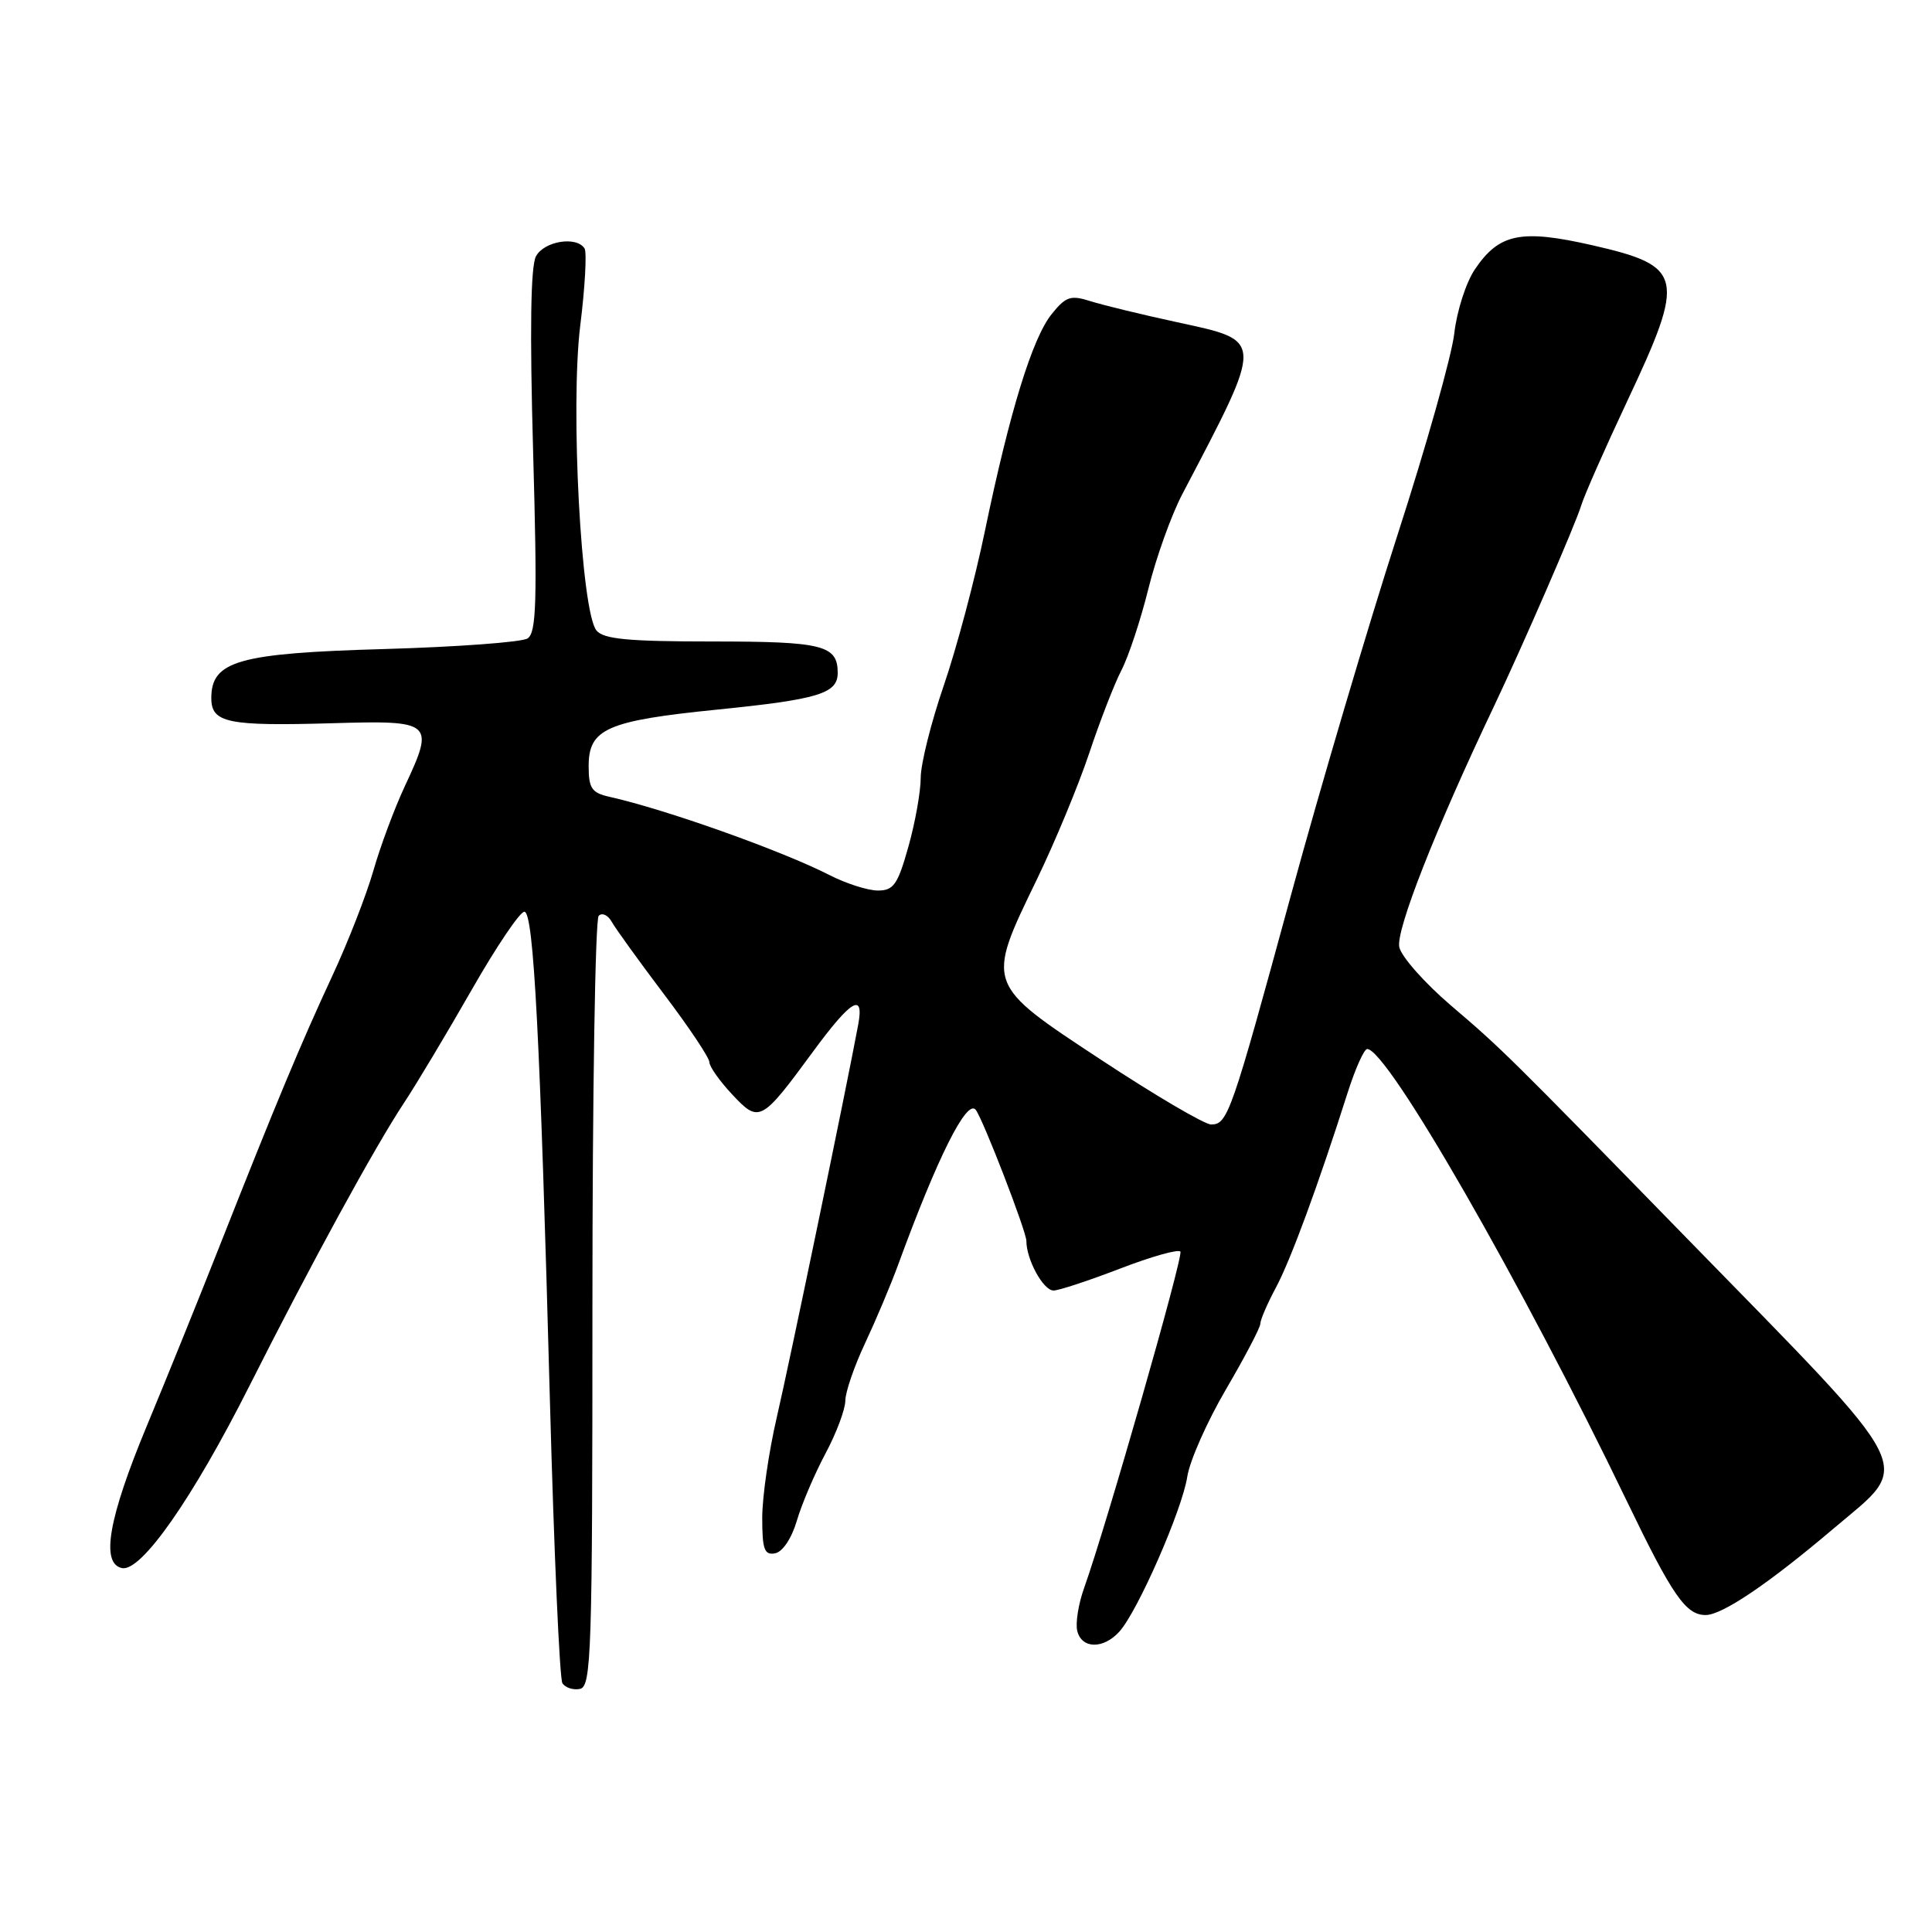 <?xml version="1.0" encoding="UTF-8" standalone="no"?>
<!DOCTYPE svg PUBLIC "-//W3C//DTD SVG 1.1//EN" "http://www.w3.org/Graphics/SVG/1.1/DTD/svg11.dtd" >
<svg xmlns="http://www.w3.org/2000/svg" xmlns:xlink="http://www.w3.org/1999/xlink" version="1.1" viewBox="0 0 256 256">
 <g >
 <path fill="currentColor"
d=" M 78.50 172.82 C 78.50 144.97 78.87 121.81 79.33 121.35 C 79.78 120.89 80.56 121.25 81.06 122.15 C 81.57 123.05 84.68 127.37 87.99 131.75 C 91.30 136.12 94.00 140.17 94.00 140.75 C 94.00 141.32 95.35 143.24 97.01 145.01 C 100.59 148.84 100.86 148.70 107.72 139.36 C 112.77 132.48 114.52 131.43 113.72 135.75 C 112.26 143.67 104.60 180.62 102.93 187.79 C 101.87 192.35 101.00 198.34 101.00 201.11 C 101.00 205.32 101.28 206.09 102.71 205.82 C 103.71 205.62 104.90 203.84 105.59 201.49 C 106.23 199.30 107.94 195.30 109.38 192.60 C 110.82 189.91 112.00 186.76 112.01 185.60 C 112.02 184.45 113.19 181.03 114.62 178.00 C 116.04 174.97 118.04 170.25 119.04 167.50 C 124.24 153.29 128.13 145.55 129.29 147.06 C 130.27 148.33 136.00 163.17 136.00 164.43 C 136.00 166.90 138.24 171.00 139.60 171.00 C 140.30 171.00 144.27 169.69 148.43 168.09 C 152.59 166.49 156.18 165.48 156.41 165.85 C 156.81 166.50 146.56 202.28 143.66 210.39 C 142.89 212.53 142.48 215.12 142.75 216.14 C 143.36 218.50 146.21 218.53 148.32 216.20 C 150.75 213.52 156.65 200.05 157.32 195.67 C 157.64 193.57 159.95 188.36 162.45 184.09 C 164.95 179.82 167.00 175.91 167.00 175.40 C 167.00 174.89 167.92 172.75 169.05 170.64 C 171.02 166.97 174.66 157.07 178.58 144.75 C 179.59 141.59 180.75 139.00 181.16 139.00 C 183.84 139.00 201.66 170.04 215.61 199.00 C 221.60 211.42 223.38 214.00 226.00 214.00 C 228.20 214.00 234.33 209.86 242.97 202.53 C 253.47 193.62 254.68 196.01 223.44 164.00 C 199.82 139.79 199.00 138.98 192.22 133.20 C 188.81 130.28 185.74 126.83 185.42 125.53 C 184.89 123.41 190.16 109.97 198.00 93.50 C 201.71 85.69 208.77 69.46 209.51 67.00 C 209.93 65.62 212.69 59.37 215.64 53.10 C 223.39 36.62 223.09 35.26 211.01 32.50 C 201.53 30.34 198.64 30.93 195.43 35.69 C 194.25 37.43 193.03 41.25 192.70 44.18 C 192.37 47.11 188.97 59.17 185.14 71.00 C 181.32 82.83 174.99 104.20 171.09 118.50 C 163.15 147.63 162.68 149.00 160.48 149.00 C 159.62 149.00 153.08 145.16 145.96 140.47 C 130.55 130.33 130.61 130.52 137.38 116.55 C 139.79 111.57 142.91 104.04 144.32 99.82 C 145.73 95.59 147.65 90.64 148.59 88.82 C 149.54 86.99 151.15 82.12 152.17 78.00 C 153.19 73.88 155.21 68.25 156.65 65.50 C 167.56 44.68 167.58 45.22 156.00 42.70 C 151.32 41.69 146.15 40.43 144.50 39.91 C 141.87 39.07 141.24 39.28 139.36 41.61 C 136.79 44.79 133.79 54.54 130.51 70.34 C 129.19 76.74 126.73 85.97 125.05 90.85 C 123.37 95.74 122.00 101.23 122.00 103.05 C 122.00 104.88 121.27 108.99 120.37 112.18 C 118.96 117.21 118.41 118.00 116.33 118.00 C 115.00 118.00 112.12 117.08 109.93 115.96 C 103.54 112.70 88.22 107.25 80.75 105.58 C 78.40 105.05 78.00 104.46 78.00 101.50 C 78.00 96.57 80.43 95.50 95.00 94.03 C 108.47 92.67 111.00 91.90 111.00 89.16 C 111.00 85.49 109.03 85.00 94.42 85.00 C 83.24 85.00 79.99 84.69 79.04 83.55 C 77.00 81.09 75.56 54.01 76.88 43.19 C 77.52 38.06 77.77 33.44 77.46 32.93 C 76.42 31.25 72.10 31.94 71.02 33.96 C 70.31 35.28 70.19 43.77 70.64 59.81 C 71.20 79.75 71.08 83.84 69.90 84.60 C 69.13 85.09 60.60 85.72 50.95 86.00 C 31.59 86.55 28.00 87.57 28.00 92.50 C 28.00 95.79 30.13 96.23 44.09 95.83 C 57.36 95.44 57.62 95.67 53.64 104.18 C 52.27 107.11 50.39 112.15 49.47 115.38 C 48.54 118.62 46.08 124.92 44.00 129.38 C 39.88 138.25 36.67 145.93 29.14 165.00 C 26.43 171.88 22.07 182.65 19.45 188.95 C 14.36 201.20 13.32 207.19 16.17 207.78 C 18.72 208.30 25.55 198.52 33.07 183.60 C 41.19 167.49 49.68 151.95 53.57 146.08 C 55.18 143.65 59.20 136.93 62.50 131.16 C 65.80 125.38 68.95 120.72 69.50 120.81 C 70.72 121.00 71.57 137.47 72.87 185.72 C 73.41 205.65 74.15 222.43 74.52 223.03 C 74.89 223.62 75.93 223.97 76.84 223.79 C 78.36 223.49 78.50 219.17 78.50 172.82 Z "/>
</g>
</svg>